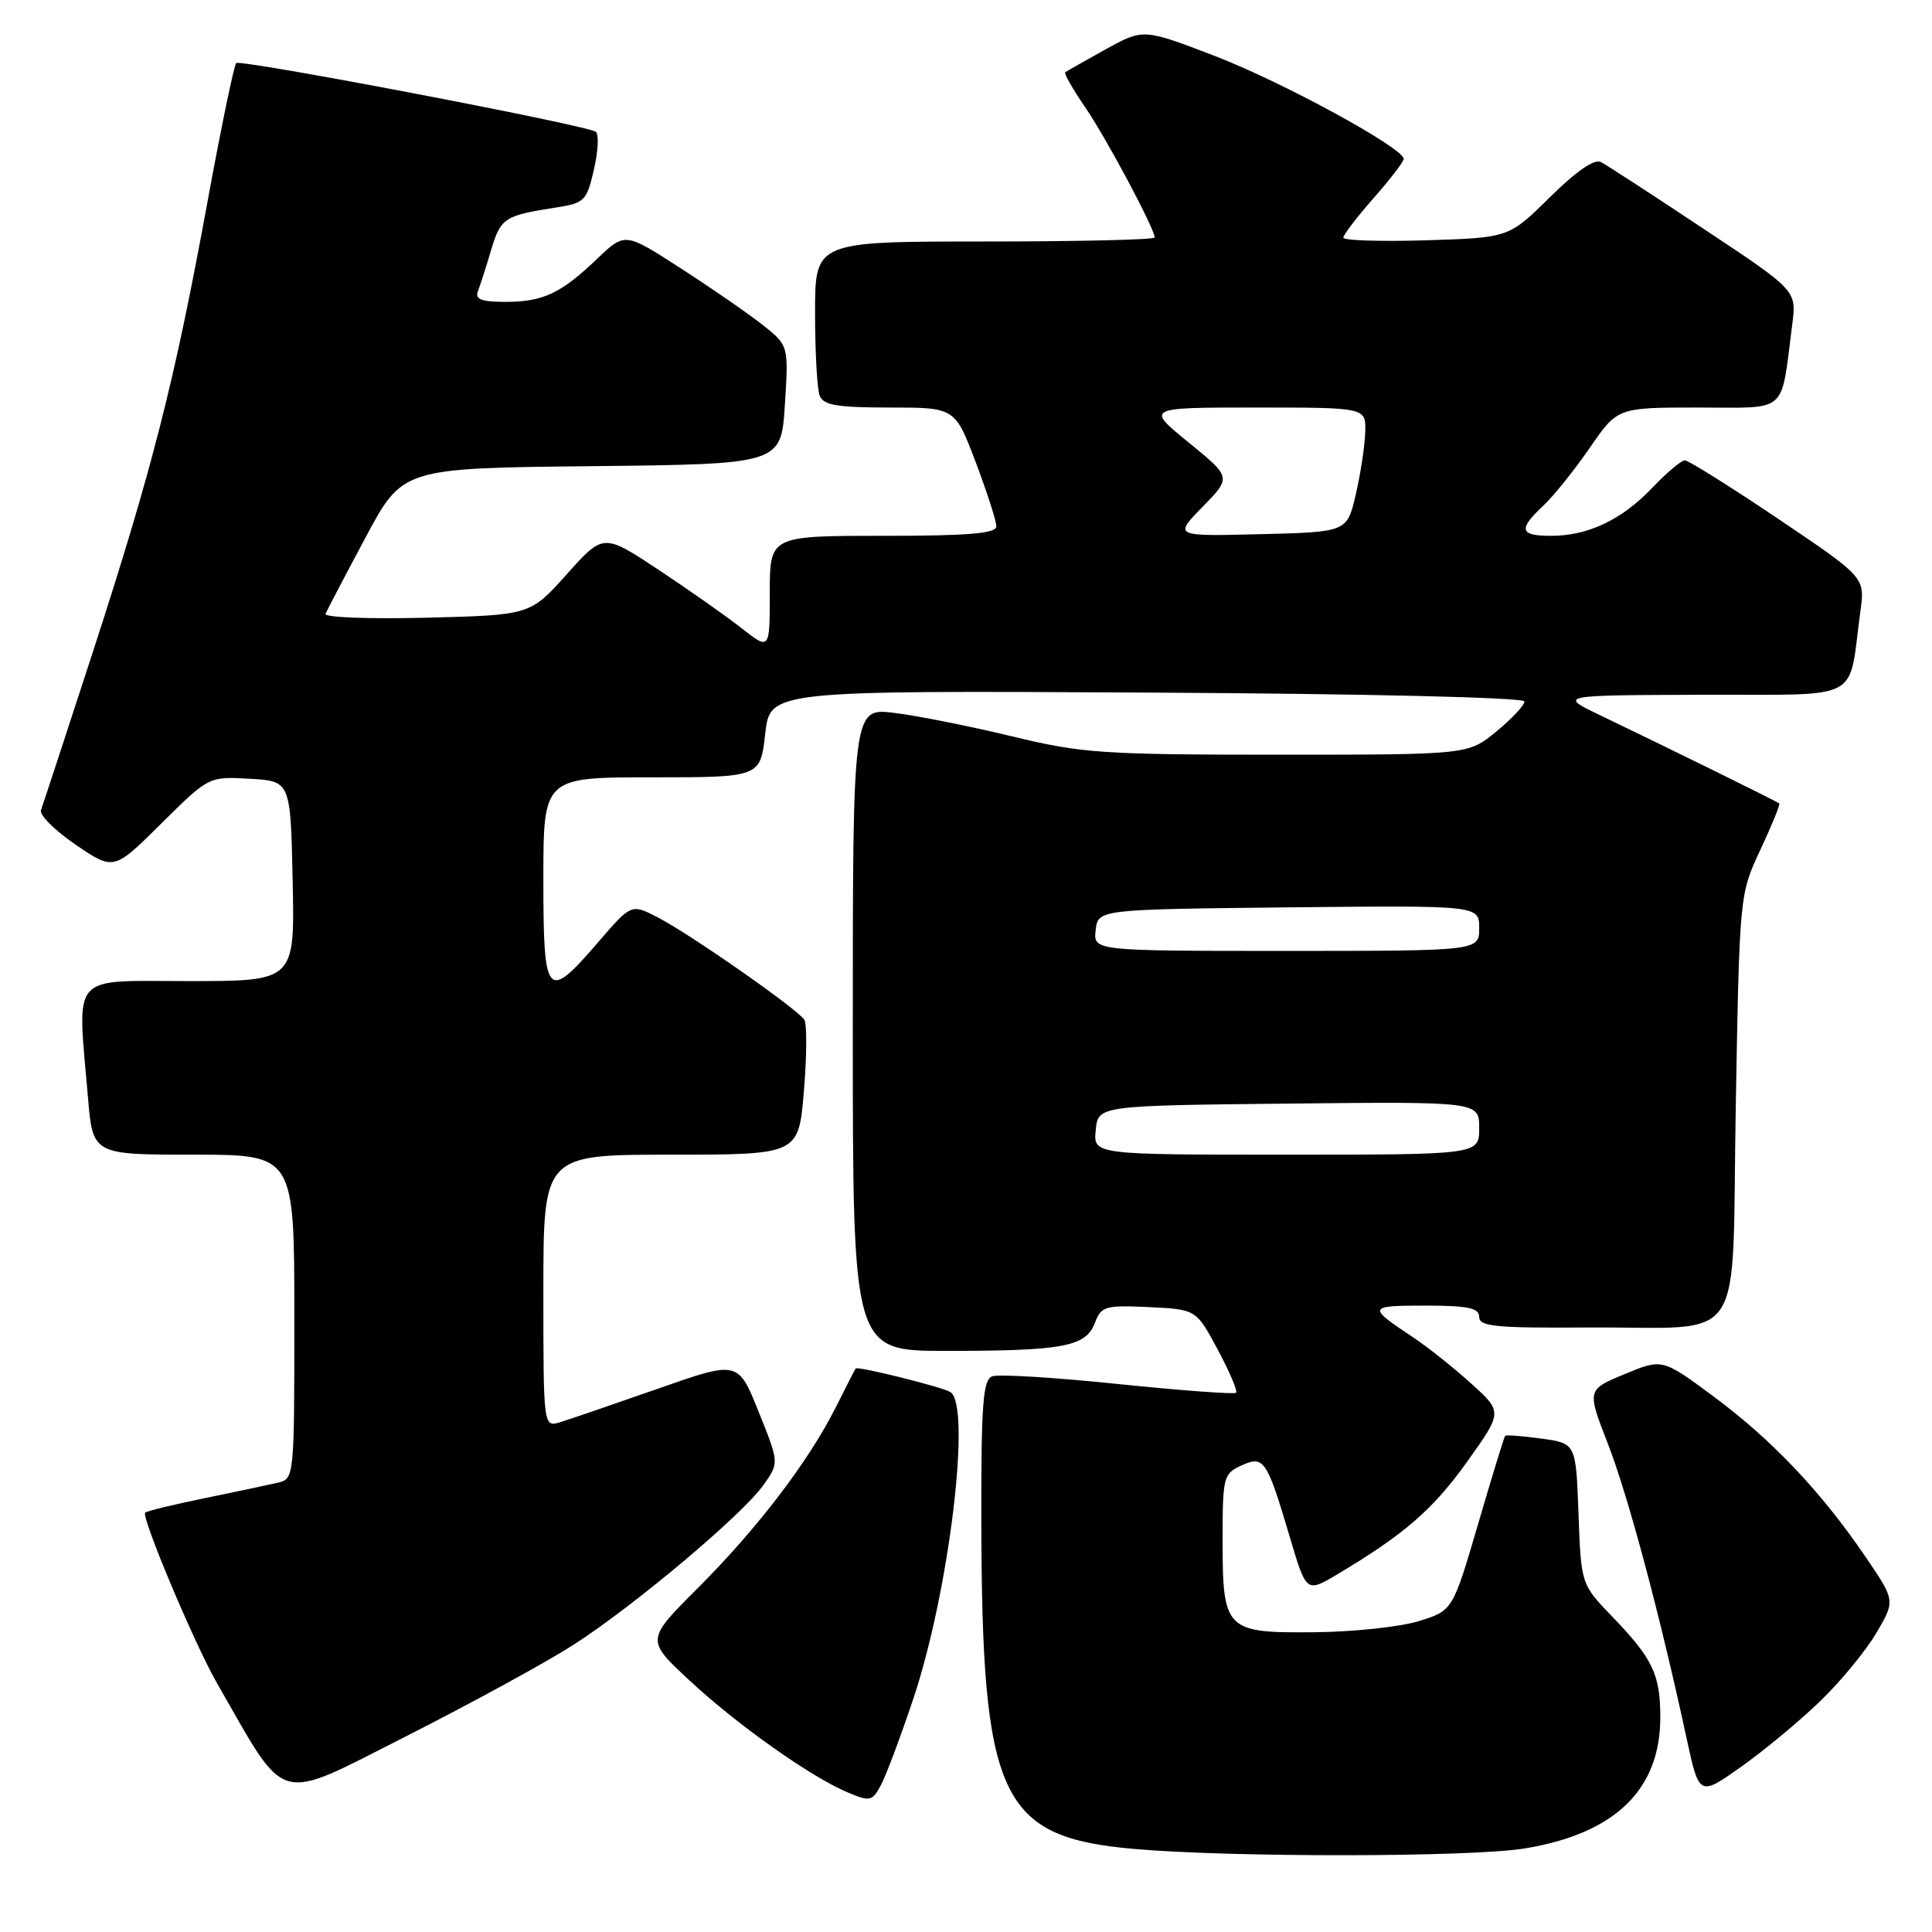 <?xml version="1.0" encoding="UTF-8" standalone="no"?>
<!DOCTYPE svg PUBLIC "-//W3C//DTD SVG 1.1//EN" "http://www.w3.org/Graphics/SVG/1.1/DTD/svg11.dtd" >
<svg xmlns="http://www.w3.org/2000/svg" xmlns:xlink="http://www.w3.org/1999/xlink" version="1.1" viewBox="0 0 256 256">
 <g >
 <path fill="currentColor"
d=" M 201.96 244.94 C 213.97 242.99 220.00 237.17 220.00 227.55 C 220.00 221.88 219.00 219.78 213.63 214.21 C 209.50 209.92 209.50 209.92 209.16 200.58 C 208.82 191.25 208.82 191.25 204.24 190.62 C 201.73 190.28 199.57 190.11 199.44 190.25 C 199.31 190.39 197.69 195.66 195.85 201.96 C 192.49 213.41 192.49 213.41 188.00 214.81 C 185.52 215.57 179.28 216.24 174.12 216.28 C 162.34 216.38 162.00 216.04 162.00 203.97 C 162.00 195.73 162.12 195.27 164.48 194.19 C 167.49 192.82 167.85 193.36 170.94 203.78 C 173.10 211.05 173.10 211.05 177.25 208.58 C 186.08 203.31 189.91 199.99 194.42 193.66 C 199.11 187.09 199.11 187.09 194.91 183.30 C 192.60 181.21 189.09 178.42 187.11 177.11 C 181.18 173.18 181.25 173.00 188.80 173.00 C 194.53 173.00 196.00 173.31 196.00 174.50 C 196.00 175.77 198.21 175.98 210.25 175.90 C 231.81 175.75 229.41 179.32 230.00 146.46 C 230.50 118.50 230.50 118.50 233.26 112.60 C 234.78 109.35 235.91 106.59 235.76 106.46 C 235.49 106.21 221.86 99.50 212.00 94.76 C 206.50 92.12 206.50 92.12 225.64 92.06 C 247.15 91.99 244.85 93.21 246.51 81.00 C 247.13 76.50 247.13 76.50 235.62 68.75 C 229.29 64.49 223.73 61.00 223.25 61.00 C 222.78 61.00 220.84 62.63 218.95 64.62 C 214.89 68.88 210.43 71.00 205.53 71.00 C 201.35 71.00 201.13 70.16 204.50 67.00 C 205.87 65.72 208.64 62.26 210.66 59.33 C 214.33 54.00 214.33 54.00 225.05 54.00 C 237.10 54.00 235.92 55.04 237.48 43.00 C 238.07 38.50 238.07 38.50 225.78 30.35 C 219.03 25.86 212.89 21.87 212.15 21.48 C 211.28 21.01 208.90 22.65 205.37 26.13 C 199.94 31.50 199.94 31.50 188.97 31.84 C 182.94 32.02 178.00 31.87 178.00 31.49 C 178.00 31.12 179.80 28.76 182.00 26.26 C 184.20 23.76 186.00 21.42 186.00 21.06 C 186.00 19.62 169.95 10.87 161.00 7.43 C 151.50 3.78 151.50 3.78 146.50 6.54 C 143.75 8.06 141.34 9.43 141.15 9.58 C 140.96 9.73 142.14 11.80 143.77 14.18 C 146.56 18.24 153.00 30.31 153.00 31.47 C 153.00 31.76 142.88 32.00 130.50 32.00 C 108.00 32.00 108.00 32.00 108.00 41.42 C 108.00 46.60 108.27 51.55 108.61 52.42 C 109.10 53.69 110.90 54.00 117.88 54.00 C 126.54 54.00 126.54 54.00 129.29 61.25 C 130.80 65.24 132.03 69.06 132.02 69.75 C 132.00 70.69 128.32 71.00 117.00 71.00 C 102.00 71.00 102.00 71.00 102.00 78.58 C 102.00 86.17 102.00 86.17 98.25 83.23 C 96.19 81.61 91.23 78.13 87.23 75.48 C 79.95 70.67 79.95 70.67 75.10 76.09 C 70.26 81.50 70.26 81.50 56.51 81.85 C 48.95 82.04 42.93 81.81 43.13 81.34 C 43.33 80.86 45.71 76.32 48.42 71.25 C 53.34 62.03 53.34 62.03 78.42 61.77 C 103.50 61.50 103.50 61.50 104.00 53.63 C 104.50 45.77 104.50 45.77 101.00 43.01 C 99.08 41.50 94.19 38.12 90.15 35.52 C 82.81 30.78 82.81 30.78 79.15 34.27 C 74.32 38.89 71.96 40.00 66.96 40.00 C 63.80 40.00 62.92 39.66 63.32 38.60 C 63.62 37.84 64.41 35.37 65.08 33.12 C 66.35 28.88 66.83 28.56 73.60 27.51 C 77.47 26.91 77.75 26.64 78.71 22.41 C 79.27 19.96 79.37 17.73 78.93 17.45 C 77.41 16.52 31.85 7.82 31.30 8.36 C 31.00 8.66 29.27 17.04 27.45 26.98 C 23.13 50.55 20.17 62.18 12.33 86.31 C 8.77 97.24 5.67 106.70 5.43 107.34 C 5.19 107.98 7.26 110.04 10.03 111.93 C 15.08 115.37 15.08 115.37 21.37 109.12 C 27.67 102.88 27.67 102.88 33.09 103.19 C 38.50 103.50 38.50 103.50 38.78 116.75 C 39.06 130.00 39.06 130.00 25.03 130.00 C 9.10 130.00 10.24 128.69 11.65 145.35 C 12.29 153.00 12.29 153.00 25.65 153.00 C 39.00 153.00 39.00 153.00 39.00 174.48 C 39.00 195.94 39.00 195.96 36.75 196.48 C 35.51 196.77 31.15 197.69 27.06 198.53 C 22.96 199.37 19.45 200.22 19.24 200.43 C 18.68 200.98 25.77 217.84 28.74 223.00 C 38.17 239.43 36.33 238.91 53.76 230.09 C 62.41 225.71 72.42 220.24 76.00 217.94 C 84.06 212.75 98.33 200.75 101.15 196.79 C 103.25 193.84 103.25 193.84 100.52 187.06 C 97.80 180.28 97.80 180.28 87.15 184.02 C 81.29 186.07 75.49 188.06 74.25 188.44 C 72.00 189.13 72.00 189.13 72.00 171.07 C 72.00 153.00 72.00 153.00 88.91 153.00 C 105.82 153.00 105.82 153.00 106.52 144.58 C 106.91 139.96 106.93 135.70 106.58 135.13 C 105.71 133.73 91.34 123.69 87.07 121.51 C 83.64 119.76 83.64 119.76 79.23 124.88 C 72.43 132.77 72.00 132.27 72.00 116.50 C 72.00 103.00 72.00 103.00 86.37 103.00 C 100.74 103.00 100.74 103.00 101.39 97.25 C 102.04 91.50 102.04 91.50 152.02 91.77 C 181.14 91.92 202.00 92.42 202.00 92.95 C 202.00 93.45 200.32 95.24 198.27 96.93 C 194.54 100.00 194.54 100.00 169.34 100.00 C 146.09 100.00 143.35 99.81 134.14 97.58 C 128.64 96.25 121.64 94.85 118.57 94.47 C 113.00 93.77 113.00 93.77 113.00 136.38 C 113.00 179.00 113.00 179.00 125.38 179.00 C 140.88 179.00 143.88 178.44 145.07 175.31 C 145.92 173.07 146.43 172.93 152.24 173.20 C 158.50 173.50 158.50 173.50 161.35 178.82 C 162.92 181.74 164.01 184.32 163.79 184.55 C 163.56 184.77 156.52 184.25 148.15 183.39 C 139.78 182.52 132.27 182.06 131.47 182.37 C 130.25 182.84 130.01 186.06 130.03 201.22 C 130.09 238.34 132.46 243.44 150.34 245.00 C 163.24 246.13 194.86 246.09 201.96 244.94 Z  M 121.01 225.12 C 125.78 210.90 128.76 186.20 125.92 184.45 C 124.84 183.78 113.64 180.99 113.38 181.33 C 113.30 181.42 112.11 183.75 110.73 186.50 C 107.12 193.68 100.37 202.52 92.46 210.43 C 85.59 217.30 85.59 217.30 91.32 222.63 C 97.67 228.54 107.36 235.40 112.29 237.49 C 115.31 238.76 115.57 238.70 116.75 236.49 C 117.43 235.20 119.35 230.08 121.01 225.12 Z  M 241.25 225.35 C 243.95 222.74 247.27 218.69 248.64 216.35 C 251.14 212.09 251.14 212.09 247.20 206.30 C 241.37 197.72 234.80 190.78 227.11 185.08 C 220.26 180.00 220.26 180.00 215.27 182.08 C 210.27 184.15 210.27 184.15 213.06 191.33 C 215.75 198.25 219.98 214.09 223.47 230.28 C 225.15 238.05 225.15 238.05 230.75 234.08 C 233.84 231.89 238.56 227.96 241.25 225.35 Z  M 145.19 149.75 C 145.50 146.50 145.50 146.50 170.75 146.23 C 196.00 145.97 196.00 145.97 196.00 149.48 C 196.00 153.00 196.00 153.00 170.44 153.00 C 144.87 153.00 144.87 153.00 145.19 149.75 Z  M 145.18 123.25 C 145.50 120.50 145.50 120.50 170.75 120.23 C 196.00 119.97 196.00 119.97 196.00 122.98 C 196.00 126.00 196.00 126.00 170.43 126.00 C 144.87 126.00 144.87 126.00 145.18 123.25 Z  M 159.35 67.16 C 163.17 63.25 163.17 63.25 157.49 58.62 C 151.82 54.00 151.82 54.00 166.41 54.00 C 181.00 54.00 181.00 54.00 180.90 57.25 C 180.85 59.04 180.29 62.75 179.65 65.50 C 178.49 70.50 178.49 70.50 167.01 70.78 C 155.53 71.07 155.53 71.07 159.35 67.16 Z "/>
</g>
</svg>